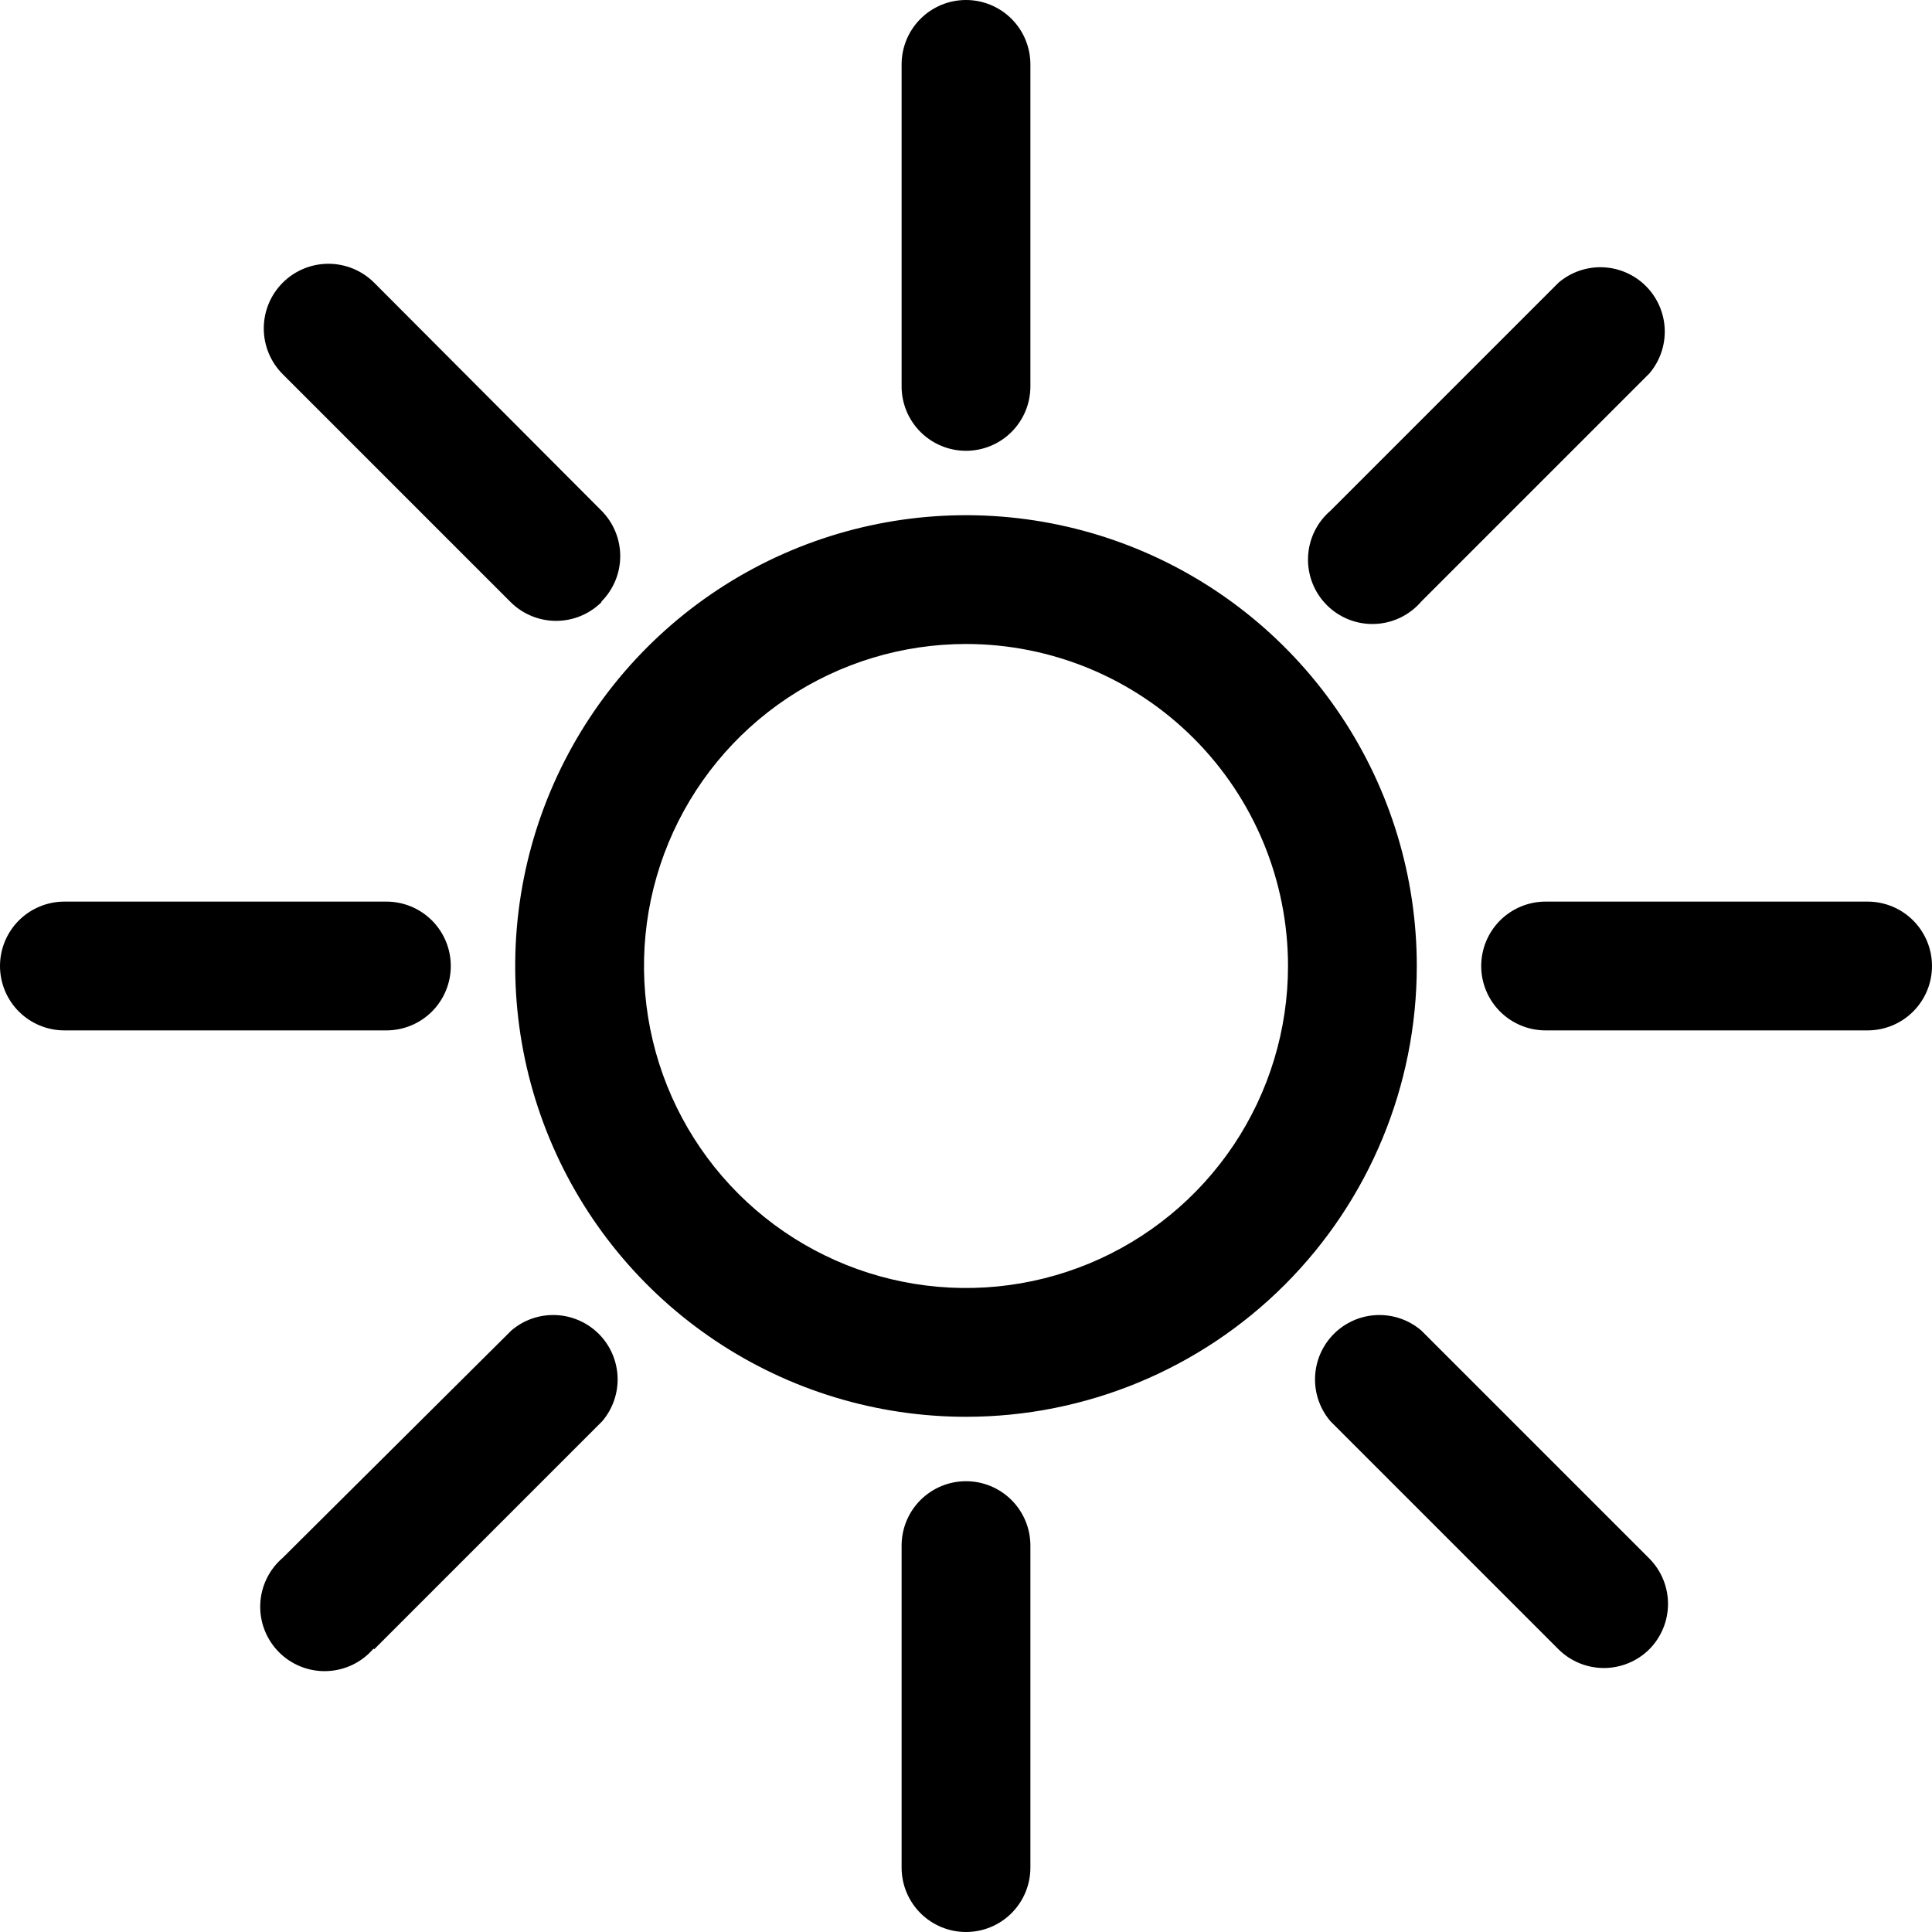 <svg width="100" height="100" viewBox="0 0 100 100" fill="none" xmlns="http://www.w3.org/2000/svg">
<path d="M50 73.333C45.385 73.333 40.874 71.965 37.037 69.401C33.2 66.837 30.209 63.193 28.443 58.929C26.677 54.666 26.215 49.974 27.115 45.448C28.015 40.922 30.238 36.764 33.501 33.501C36.764 30.238 40.922 28.015 45.448 27.115C49.974 26.215 54.666 26.677 58.929 28.443C63.193 30.209 66.837 33.2 69.401 37.037C71.965 40.874 73.333 45.385 73.333 50C73.333 56.188 70.875 62.123 66.499 66.499C62.123 70.875 56.188 73.333 50 73.333ZM50 33.333C46.704 33.333 43.481 34.311 40.74 36.142C38 37.974 35.864 40.577 34.602 43.622C33.34 46.667 33.01 50.018 33.654 53.252C34.297 56.484 35.884 59.454 38.215 61.785C40.546 64.116 43.516 65.704 46.748 66.346C49.982 66.99 53.333 66.659 56.378 65.398C59.423 64.136 62.026 62 63.858 59.26C65.689 56.519 66.667 53.296 66.667 50C66.667 45.58 64.911 41.34 61.785 38.215C58.66 35.089 54.42 33.333 50 33.333ZM53.333 20V3.333C53.333 2.449 52.982 1.601 52.357 0.976C51.732 0.351 50.884 0 50 0C49.116 0 48.268 0.351 47.643 0.976C47.018 1.601 46.667 2.449 46.667 3.333V20C46.667 20.884 47.018 21.732 47.643 22.357C48.268 22.982 49.116 23.333 50 23.333C50.884 23.333 51.732 22.982 52.357 22.357C52.982 21.732 53.333 20.884 53.333 20ZM31.133 31.133C31.754 30.509 32.103 29.664 32.103 28.784C32.103 27.903 31.754 27.058 31.133 26.433L19.367 14.633C18.739 14.006 17.888 13.653 17 13.653C16.112 13.653 15.261 14.006 14.633 14.633C14.006 15.261 13.653 16.112 13.653 17C13.653 17.888 14.006 18.739 14.633 19.367L26.433 31.167C27.058 31.788 27.903 32.136 28.784 32.136C29.664 32.136 30.509 31.788 31.133 31.167V31.133ZM23.333 50C23.333 49.116 22.982 48.268 22.357 47.643C21.732 47.018 20.884 46.667 20 46.667H3.333C2.449 46.667 1.601 47.018 0.976 47.643C0.351 48.268 0 49.116 0 50C0 50.884 0.351 51.732 0.976 52.357C1.601 52.982 2.449 53.333 3.333 53.333H20C20.884 53.333 21.732 52.982 22.357 52.357C22.982 51.732 23.333 50.884 23.333 50ZM19.367 85.367L31.167 73.567C31.713 72.929 31.998 72.109 31.966 71.27C31.933 70.431 31.586 69.635 30.992 69.041C30.398 68.448 29.602 68.1 28.764 68.068C27.924 68.035 27.104 68.32 26.467 68.867L14.633 80.633C14.284 80.932 14.001 81.3 13.801 81.713C13.601 82.127 13.488 82.577 13.471 83.037C13.453 83.496 13.53 83.953 13.698 84.381C13.866 84.809 14.12 85.197 14.444 85.522C14.769 85.847 15.158 86.101 15.586 86.269C16.013 86.436 16.471 86.514 16.93 86.496C17.389 86.478 17.84 86.366 18.253 86.166C18.667 85.966 19.035 85.682 19.333 85.333L19.367 85.367ZM53.333 96.667V80C53.333 79.116 52.982 78.268 52.357 77.643C51.732 77.018 50.884 76.667 50 76.667C49.116 76.667 48.268 77.018 47.643 77.643C47.018 78.268 46.667 79.116 46.667 80V96.667C46.667 97.551 47.018 98.399 47.643 99.024C48.268 99.649 49.116 100 50 100C50.884 100 51.732 99.649 52.357 99.024C52.982 98.399 53.333 97.551 53.333 96.667ZM85.367 85.367C85.987 84.742 86.336 83.897 86.336 83.017C86.336 82.136 85.987 81.291 85.367 80.667L73.567 68.867C72.929 68.32 72.109 68.035 71.27 68.068C70.431 68.1 69.635 68.448 69.041 69.041C68.448 69.635 68.1 70.431 68.068 71.27C68.035 72.109 68.32 72.929 68.867 73.567L80.667 85.367C81.291 85.987 82.136 86.336 83.017 86.336C83.897 86.336 84.742 85.987 85.367 85.367ZM100 50C100 49.116 99.649 48.268 99.024 47.643C98.399 47.018 97.551 46.667 96.667 46.667H80C79.116 46.667 78.268 47.018 77.643 47.643C77.018 48.268 76.667 49.116 76.667 50C76.667 50.884 77.018 51.732 77.643 52.357C78.268 52.982 79.116 53.333 80 53.333H96.667C97.551 53.333 98.399 52.982 99.024 52.357C99.649 51.732 100 50.884 100 50ZM73.567 31.133L85.367 19.333C85.913 18.696 86.198 17.875 86.166 17.037C86.133 16.198 85.786 15.402 85.192 14.808C84.598 14.214 83.802 13.867 82.963 13.834C82.124 13.802 81.304 14.087 80.667 14.633L68.867 26.433C68.518 26.732 68.234 27.1 68.034 27.513C67.834 27.927 67.722 28.377 67.704 28.837C67.686 29.296 67.764 29.753 67.931 30.181C68.099 30.609 68.353 30.997 68.678 31.322C69.003 31.647 69.391 31.901 69.819 32.069C70.247 32.236 70.704 32.314 71.163 32.296C71.623 32.278 72.073 32.166 72.487 31.966C72.9 31.766 73.268 31.482 73.567 31.133Z" fill="black"/>
</svg>
